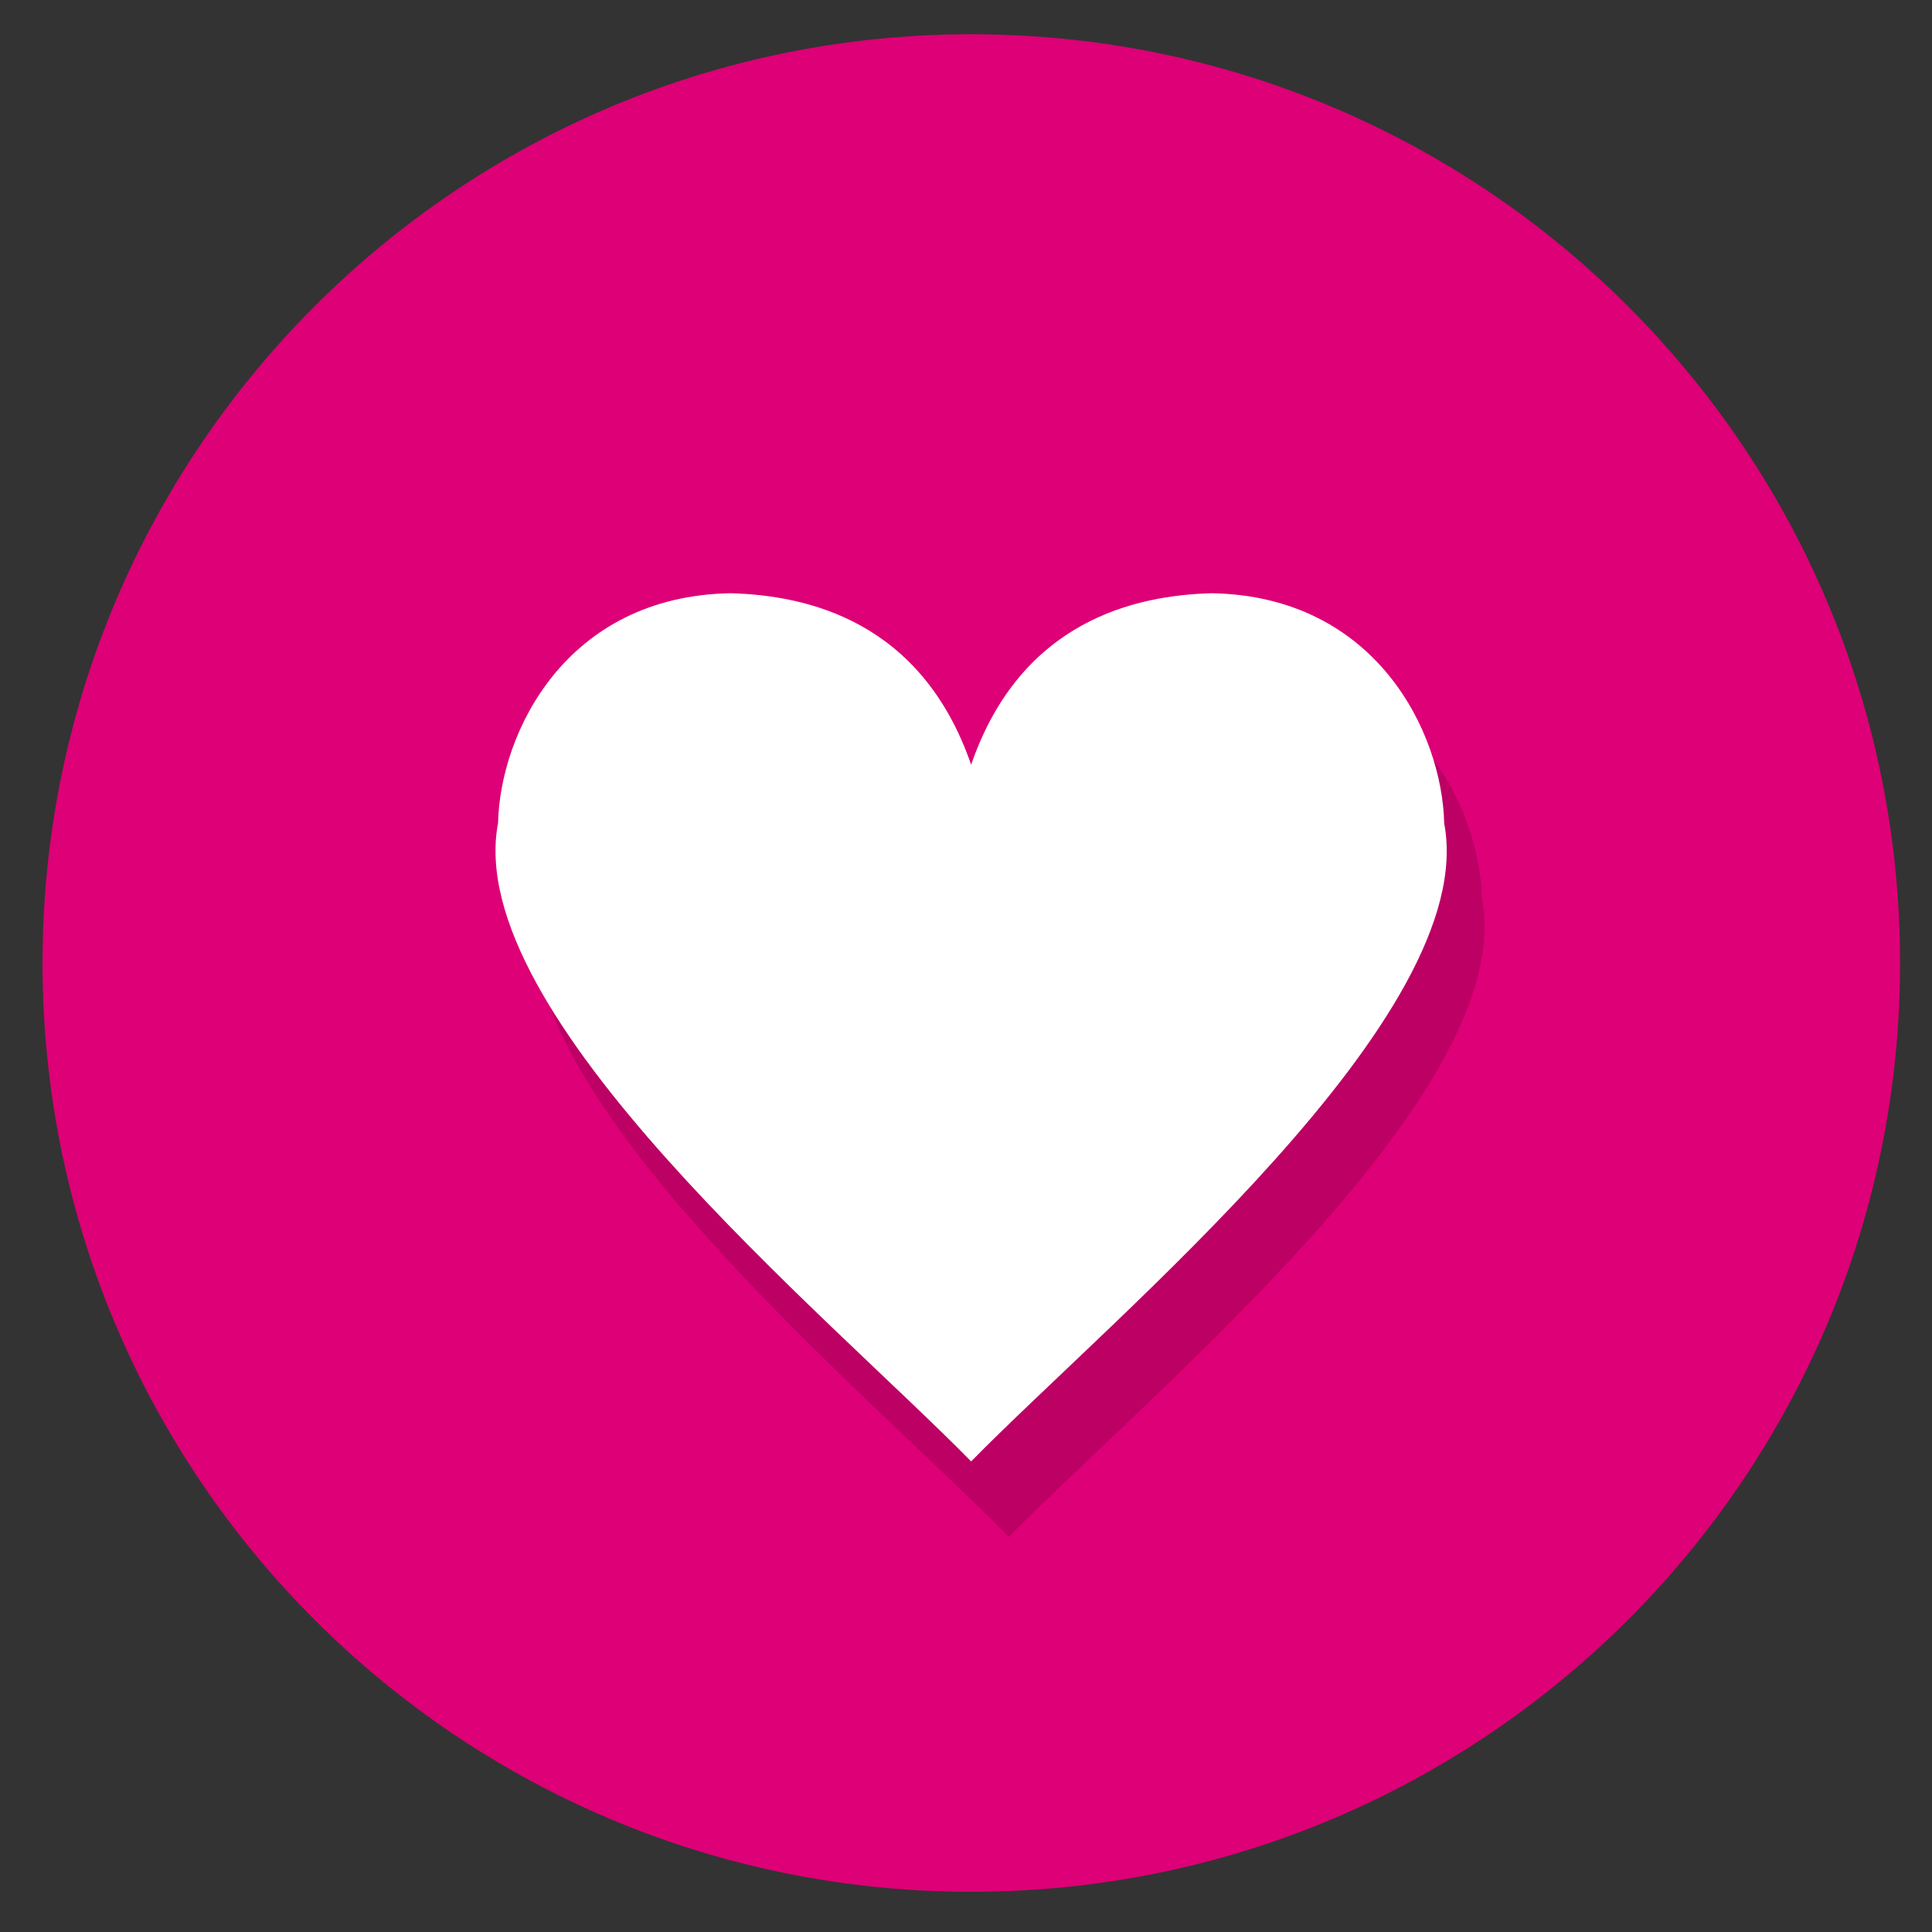 <?xml version="1.0" encoding="UTF-8" standalone="no"?>
<!-- Created with Inkscape (http://www.inkscape.org/) -->

<svg
   xmlns:dc="http://purl.org/dc/elements/1.1/"
   xmlns:cc="http://creativecommons.org/ns#"
   xmlns:rdf="http://www.w3.org/1999/02/22-rdf-syntax-ns#"
   xmlns:svg="http://www.w3.org/2000/svg"
   xmlns="http://www.w3.org/2000/svg"
   xmlns:xlink="http://www.w3.org/1999/xlink"
   xmlns:sodipodi="http://sodipodi.sourceforge.net/DTD/sodipodi-0.dtd"
   xmlns:inkscape="http://www.inkscape.org/namespaces/inkscape"
   width="512"
   height="512"
   id="svg8471"
   version="1.1"
   inkscape:version="0.48.4 r9939"
   sodipodi:docname="100.svg">
  <rect width="100%" height="100%" fill="#333333" stroke="none"/>
  <defs
     id="defs8473">
    <linearGradient
       inkscape:collect="always"
       xlink:href="#linearGradient3837-2-7"
       id="linearGradient4078"
       gradientUnits="userSpaceOnUse"
       gradientTransform="matrix(0.707,0.707,-0.707,0.707,235.948,695.472)"
       x1="740.82"
       y1="357.632"
       x2="1074.445"
       y2="357.632" />
    <linearGradient
       id="linearGradient3837-2-7">
      <stop
         style="stop-color:#2e4f67;stop-opacity:0.204;"
         offset="0"
         id="stop3839-9-8" />
      <stop
         style="stop-color:#7e9cbd;stop-opacity:0.106;"
         offset="1"
         id="stop3841-81-8" />
    </linearGradient>
    <linearGradient
       id="linearGradient3837-2-1-7">
      <stop
         style="stop-color:#2e4f67;stop-opacity:0.204;"
         offset="0"
         id="stop3839-9-83-7" />
      <stop
         style="stop-color:#7e9cbd;stop-opacity:0.106;"
         offset="1"
         id="stop3841-81-17-2" />
    </linearGradient>
  </defs>
  <sodipodi:namedview
     id="base"
     pagecolor="#dd0076"
     bordercolor="#666666"
     borderopacity="1.0"
     inkscape:pageopacity="0"
     inkscape:pageshadow="2"
     inkscape:zoom="1.4"
     inkscape:cx="384.55647"
     inkscape:cy="213.85699"
     inkscape:document-units="px"
     inkscape:current-layer="layer1"
     showgrid="false"
     showguides="true"
     inkscape:guide-bbox="true"
     inkscape:window-width="1920"
     inkscape:window-height="1031"
     inkscape:window-x="0"
     inkscape:window-y="25"
     inkscape:window-maximized="1" />
  <g
     inkscape:label="Layer 1"
     inkscape:groupmode="layer"
     id="layer1"
     transform="translate(0,-540.362)">
    <g
       transform="matrix(0.999,0,0,0.999,-3700.815,2993.258)"
       id="g7527">
      <path
         transform="matrix(0.97,0,0,0.97,3727.442,-2025.284)"
         d="M 496,-180 C 496,-39.72 382.28,74 242,74 101.72,74 -12,-39.72 -12,-180 c 0,-140.28 113.72,-254 254,-254 140.28,0 254,113.72 254,254 z"
         sodipodi:ry="254"
         sodipodi:rx="254"
         sodipodi:cy="-180"
         sodipodi:cx="242"
         id="path4591-5-0-4-5-4"
         style="opacity:1;fill:#dd0076;fill-opacity:1;stroke:none"
         sodipodi:type="arc" />
      <path
         inkscape:connector-curvature="0"
         style="opacity:0.15;fill:#000000;fill-opacity:1;stroke:none"
         d="m 3908.365,-2277.956 c -43.773,0.739 -61.185,37.079 -61.709,60.967 -9.695,50.841 87.391,130.498 125.493,169.344 38.102,-38.846 135.188,-118.428 125.493,-169.27 -0.524,-23.887 -17.936,-60.302 -61.709,-61.041 -20.175,0.551 -50.562,7.217 -63.783,45.484 -13.221,-38.268 -43.609,-44.933 -63.783,-45.484 z"
         id="rect6610-2-8-9-4" />
      <path
         inkscape:connector-curvature="0"
         style="fill:#ffffff;fill-opacity:1;stroke:none"
         d="m 3898.352,-2297.981 c -43.773,0.739 -61.185,37.079 -61.709,60.967 -9.695,50.841 87.391,130.498 125.493,169.344 38.102,-38.846 135.188,-118.428 125.493,-169.27 -0.524,-23.887 -17.936,-60.302 -61.709,-61.041 -20.175,0.551 -50.562,7.217 -63.783,45.484 -13.221,-38.268 -43.609,-44.933 -63.783,-45.484 z"
         id="rect6610-2-8-9" />
    </g>
  </g>
</svg>

